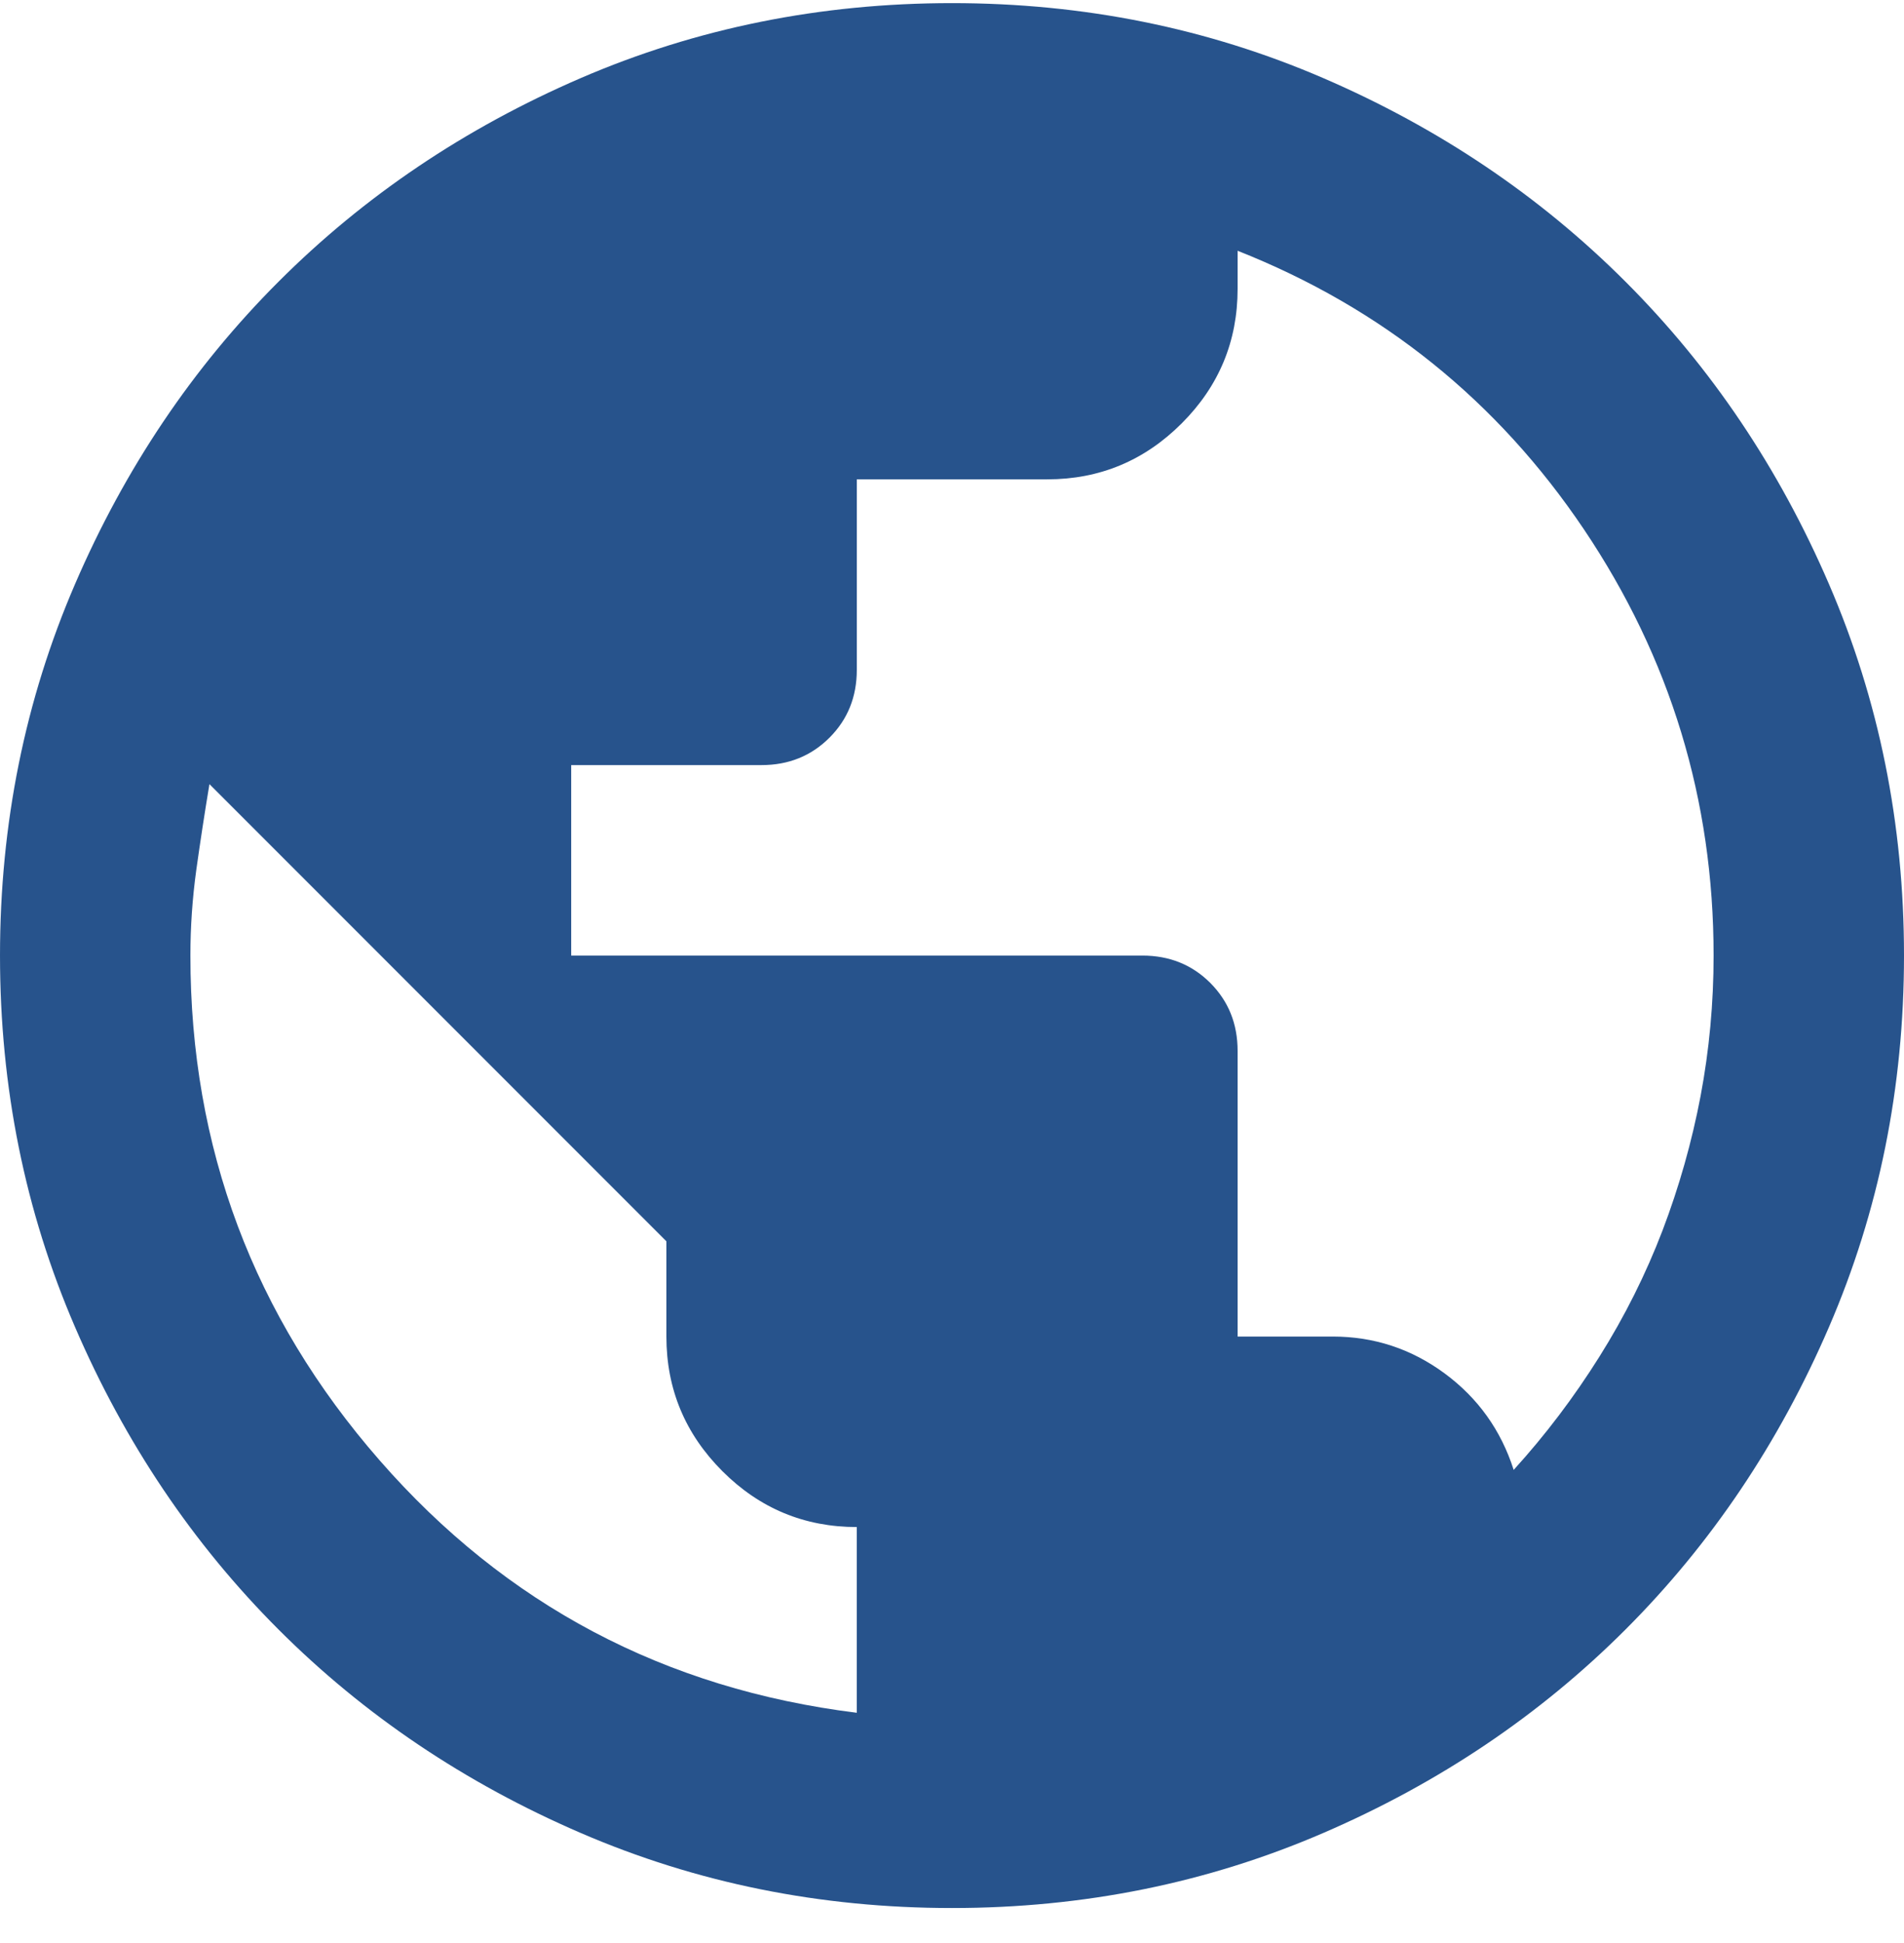 <svg width="50" height="51" viewBox="0 0 50 51" fill="none" xmlns="http://www.w3.org/2000/svg">
<path d="M25 50.082C21.542 50.082 18.292 49.425 15.25 48.112C12.208 46.8 9.563 45.02 7.313 42.77C5.063 40.52 3.282 37.874 1.97 34.832C0.657 31.791 6.10352e-05 28.541 6.10352e-05 25.082C6.10352e-05 21.624 0.657 18.374 1.97 15.332C3.282 12.29 5.063 9.645 7.313 7.395C9.563 5.145 12.208 3.363 15.25 2.05C18.292 0.738 21.542 0.082 25 0.082C28.458 0.082 31.708 0.738 34.75 2.05C37.792 3.363 40.438 5.145 42.688 7.395C44.938 9.645 46.718 12.29 48.03 15.332C49.343 18.374 50 21.624 50 25.082C50 28.541 49.343 31.791 48.03 34.832C46.718 37.874 44.938 40.52 42.688 42.77C40.438 45.02 37.792 46.8 34.75 48.112C31.708 49.425 28.458 50.082 25 50.082ZM22.5 44.957V40.082C21.125 40.082 19.948 39.593 18.97 38.615C17.99 37.635 17.5 36.457 17.5 35.082V32.582L5.5 20.582C5.375 21.332 5.26 22.082 5.155 22.832C5.052 23.582 5 24.332 5 25.082C5 30.124 6.657 34.541 9.97 38.332C13.282 42.124 17.458 44.332 22.5 44.957ZM39.75 38.582C40.583 37.666 41.333 36.675 42 35.612C42.667 34.55 43.219 33.446 43.658 32.3C44.094 31.155 44.428 29.978 44.658 28.77C44.886 27.561 45 26.332 45 25.082C45 20.999 43.865 17.27 41.595 13.895C39.323 10.52 36.292 8.082 32.5 6.582V7.582C32.5 8.957 32.011 10.134 31.033 11.112C30.053 12.092 28.875 12.582 27.5 12.582H22.5V17.582C22.5 18.291 22.261 18.884 21.783 19.362C21.303 19.842 20.708 20.082 20 20.082H15V25.082H30C30.708 25.082 31.303 25.321 31.783 25.8C32.261 26.28 32.5 26.874 32.5 27.582V35.082H35C36.083 35.082 37.063 35.405 37.938 36.05C38.813 36.696 39.417 37.541 39.75 38.582Z" fill="#27538C"/>
</svg>
